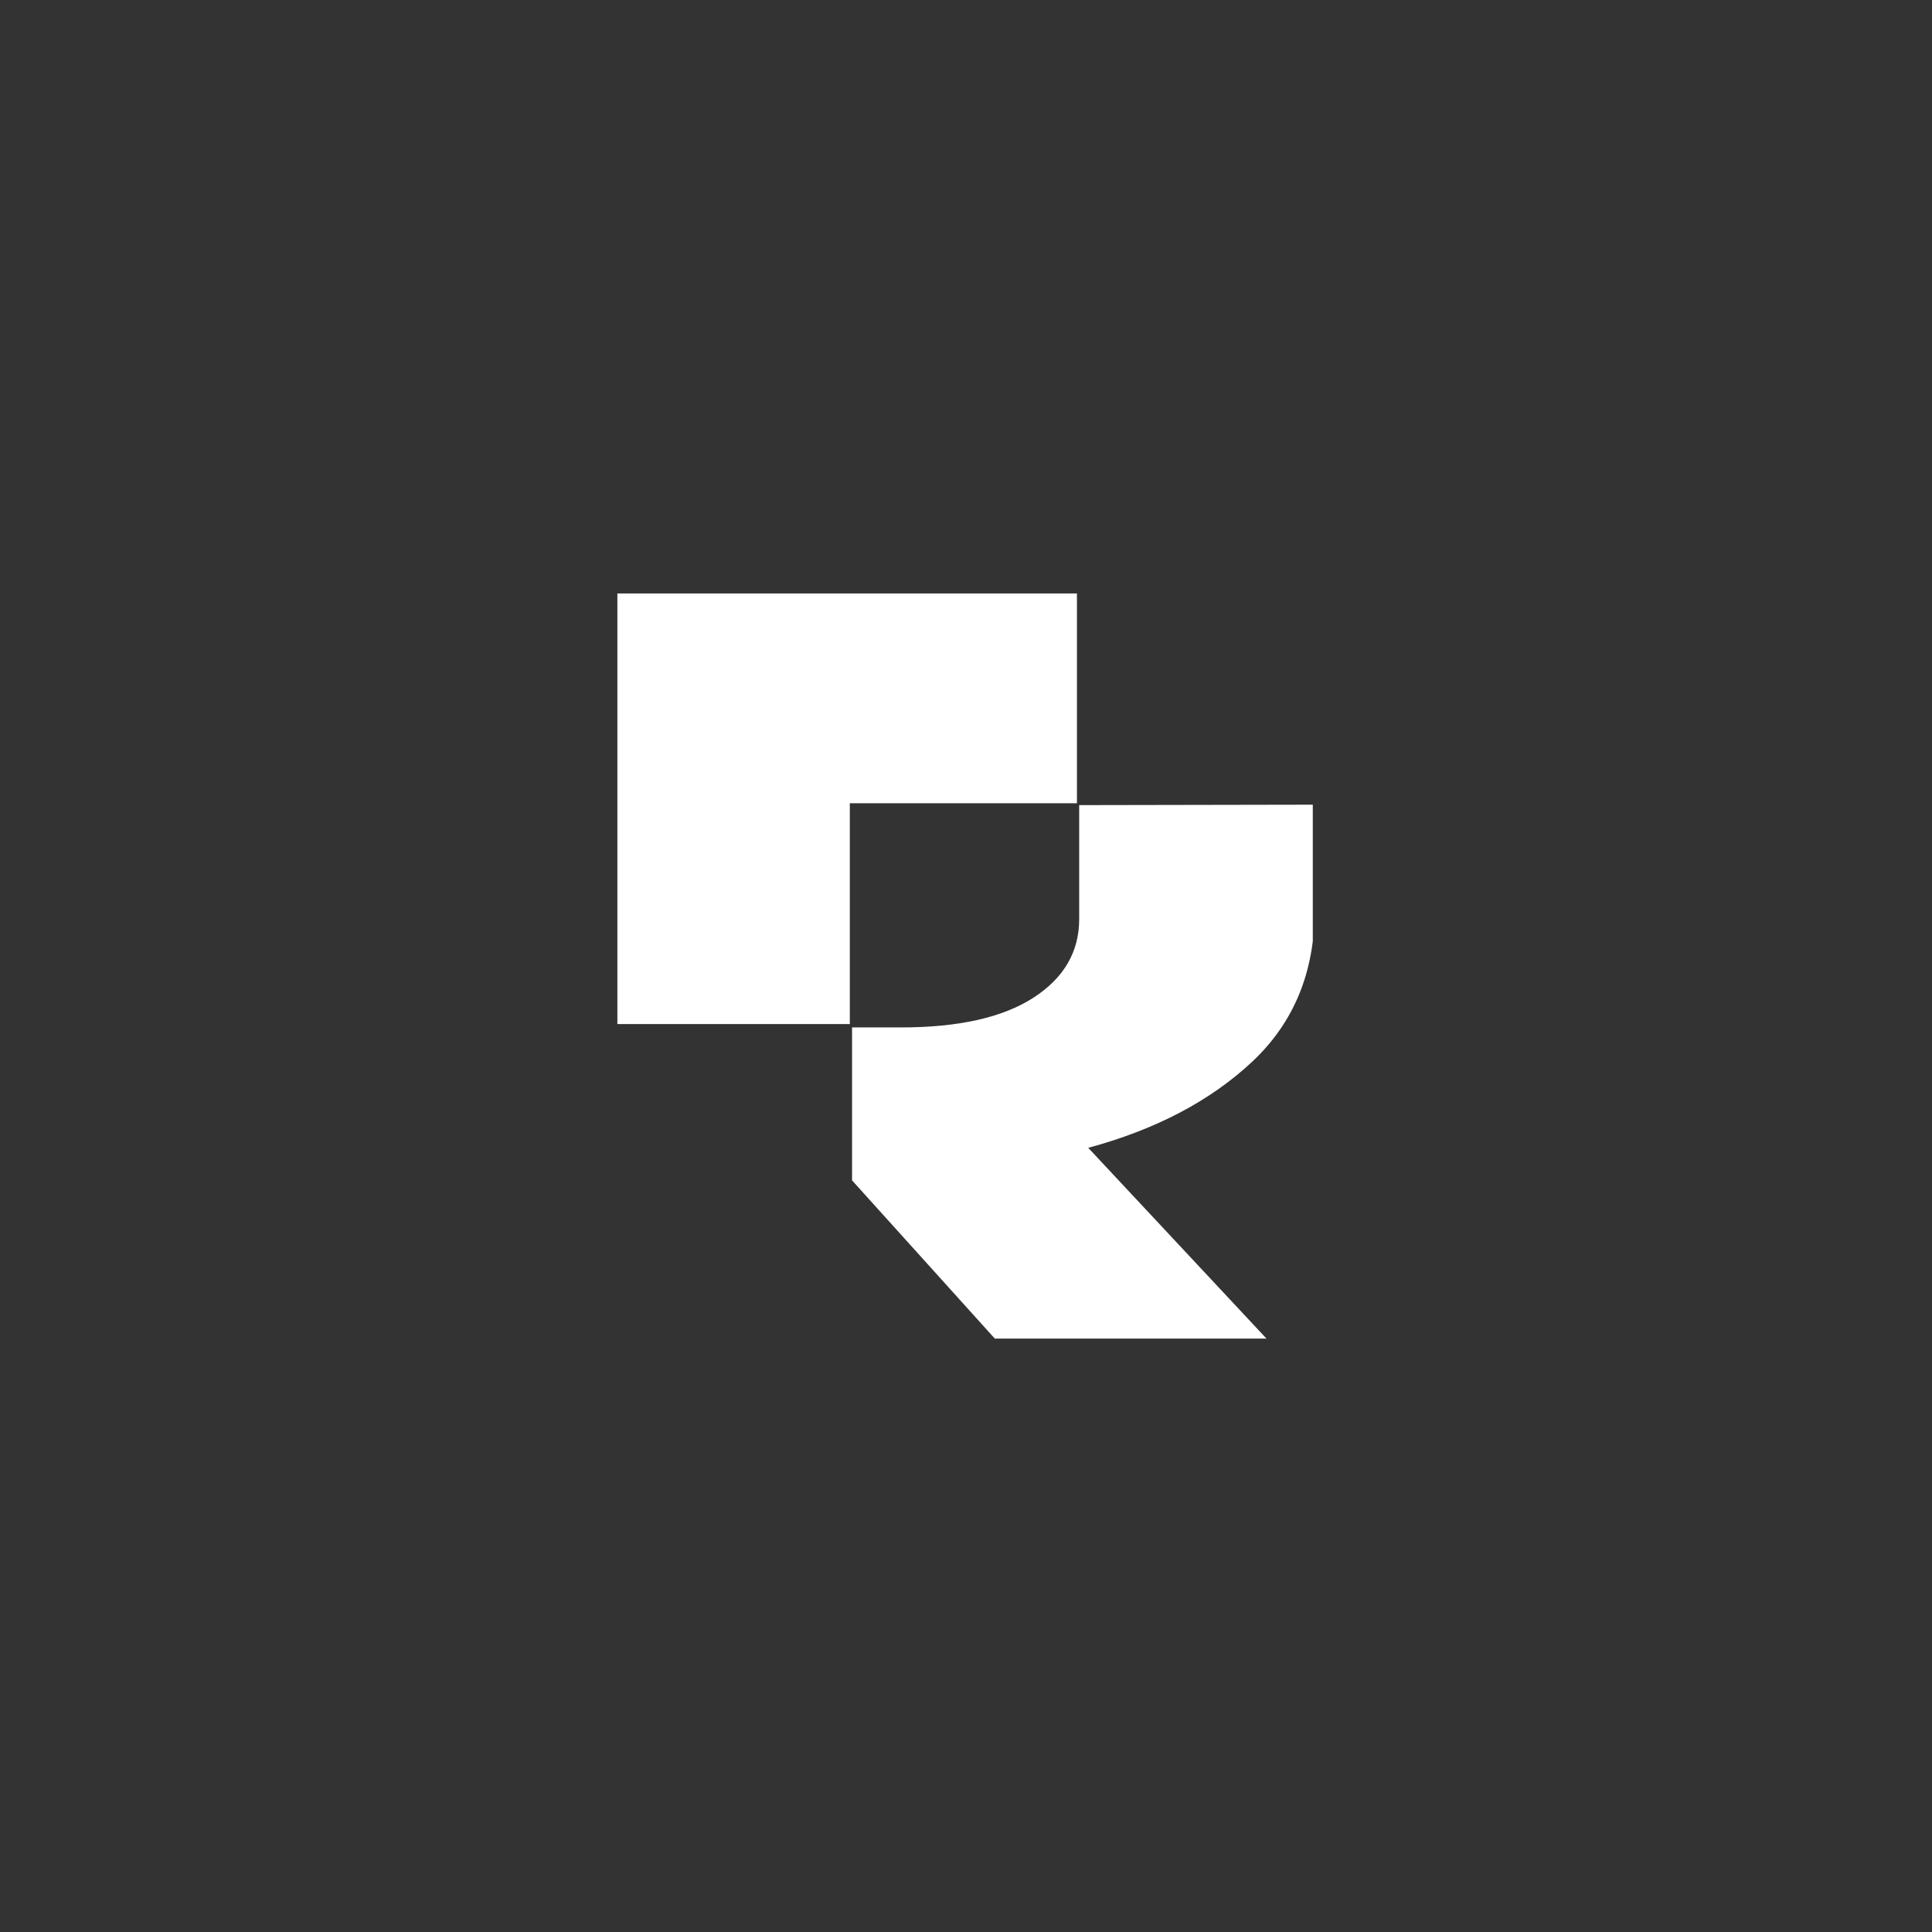 <svg xmlns="http://www.w3.org/2000/svg" xmlns:xlink="http://www.w3.org/1999/xlink" width="500" zoomAndPan="magnify" viewBox="0 0 375 375" height="500" preserveAspectRatio="xMidYMid meet" version="1.0"><rect x="0" y="0" width="375" height="375" fill="#333333" stroke="none"/><defs><clipPath id="4c78f4c3e6"><path d="M 165 156 L 254.812 156 L 254.812 259.934 L 165 259.934 Z M 165 156 " clip-rule="nonzero"/></clipPath><clipPath id="753f26149a"><path d="M 119.812 115.184 L 210 115.184 L 210 199 L 119.812 199 Z M 119.812 115.184 " clip-rule="nonzero"/></clipPath></defs><g clip-path="url(#4c78f4c3e6)"><path fill="#ffffff" d="M 211.227 222.793 C 224.305 219.258 234.906 213.691 243.012 206.113 C 251.113 198.535 255.172 188.73 255.172 176.688 L 255.172 156.188 L 209.469 156.273 L 209.469 178.391 C 209.469 184.766 206.492 189.859 200.535 193.688 C 194.578 197.508 186.039 199.422 174.902 199.422 L 165.383 199.422 L 165.383 229.109 L 193.09 259.816 L 245.82 259.816 L 211.227 222.793 " fill-opacity="1" fill-rule="nonzero"/></g><g clip-path="url(#753f26149a)"><path fill="#ffffff" d="M 209.035 155.906 L 209.035 115.188 L 119.832 115.188 L 119.832 198.766 L 164.949 198.766 L 164.949 155.906 L 209.035 155.906 " fill-opacity="1" fill-rule="nonzero"/></g></svg>
